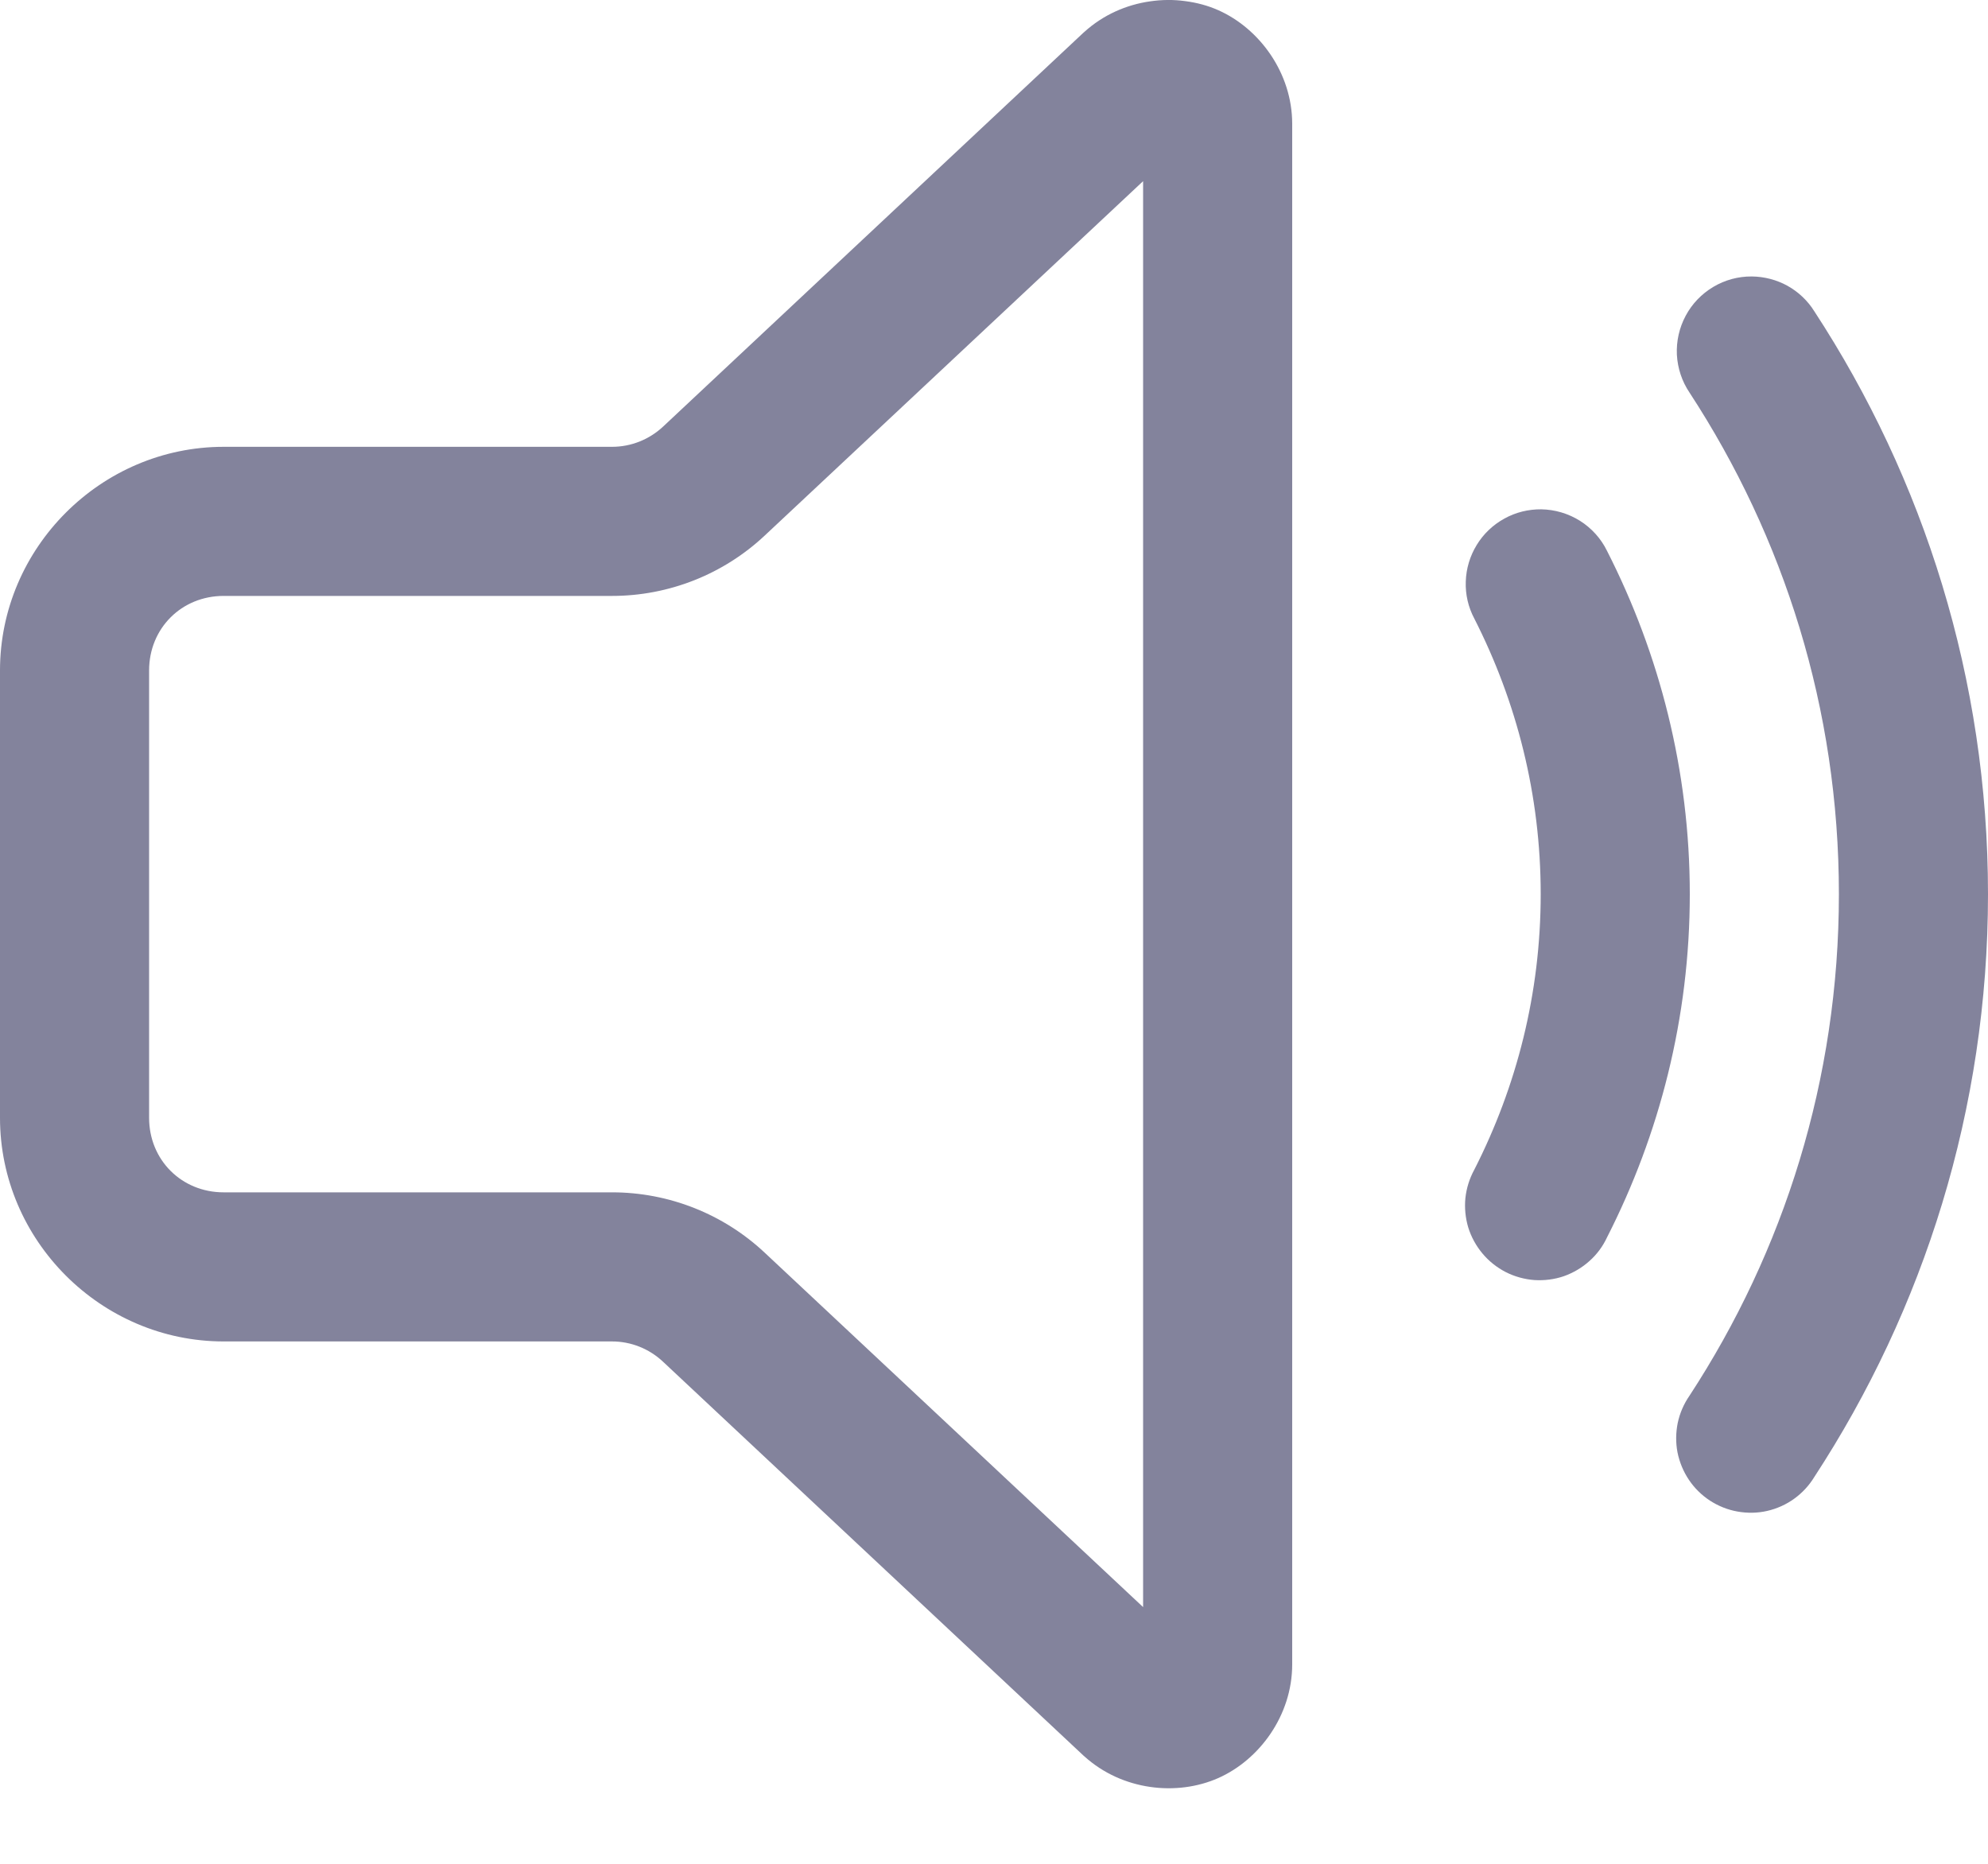 <svg width="16" height="15" viewBox="0 0 16 15" fill="none" xmlns="http://www.w3.org/2000/svg">
<path id="Vector" d="M9.539 0.009C9.446 -0.004 9.35 -0.003 9.255 0.011C9.066 0.038 8.879 0.119 8.727 0.257C8.725 0.259 8.723 0.261 8.72 0.263L5.336 3.434C5.224 3.538 5.078 3.596 4.926 3.596H1.8C0.813 3.596 0 4.409 0 5.396V8.996C0 9.983 0.813 10.796 1.8 10.796H4.926C5.078 10.796 5.224 10.854 5.336 10.959L8.72 14.129C8.723 14.131 8.725 14.133 8.727 14.135C9.032 14.411 9.473 14.457 9.805 14.31C10.136 14.163 10.4 13.806 10.4 13.395V0.997C10.4 0.586 10.136 0.229 9.805 0.082C9.722 0.045 9.632 0.021 9.539 0.009ZM9.2 1.458V12.934L6.156 10.083C5.823 9.77 5.383 9.596 4.926 9.596H1.8C1.461 9.596 1.2 9.335 1.2 8.996V5.396C1.2 5.057 1.461 4.796 1.8 4.796H4.926C5.383 4.796 5.823 4.622 6.156 4.309L9.2 1.458ZM14.099 2.225C13.99 2.224 13.883 2.253 13.789 2.309C13.695 2.365 13.618 2.445 13.567 2.541C13.515 2.638 13.491 2.746 13.496 2.855C13.502 2.964 13.537 3.07 13.598 3.16C14.357 4.322 14.8 5.704 14.8 7.196C14.8 8.688 14.357 10.07 13.598 11.232C13.552 11.298 13.52 11.372 13.503 11.451C13.487 11.53 13.486 11.611 13.501 11.689C13.517 11.768 13.548 11.843 13.593 11.91C13.637 11.976 13.695 12.033 13.762 12.077C13.83 12.121 13.905 12.151 13.984 12.165C14.063 12.179 14.144 12.178 14.223 12.16C14.301 12.142 14.375 12.109 14.44 12.062C14.505 12.015 14.56 11.956 14.602 11.887C15.483 10.539 16 8.926 16 7.196C16 5.466 15.483 3.853 14.602 2.505C14.549 2.42 14.474 2.349 14.386 2.3C14.299 2.252 14.2 2.226 14.099 2.225ZM12.405 4.099C12.301 4.098 12.198 4.123 12.107 4.174C12.016 4.224 11.939 4.297 11.885 4.386C11.831 4.474 11.8 4.576 11.797 4.68C11.793 4.784 11.817 4.887 11.866 4.979C12.206 5.647 12.4 6.397 12.4 7.196C12.4 7.995 12.206 8.745 11.866 9.413C11.827 9.484 11.803 9.561 11.794 9.641C11.786 9.721 11.794 9.802 11.817 9.879C11.841 9.956 11.88 10.027 11.932 10.089C11.983 10.15 12.047 10.201 12.119 10.238C12.19 10.274 12.269 10.296 12.349 10.302C12.429 10.307 12.51 10.297 12.586 10.271C12.662 10.244 12.732 10.203 12.792 10.149C12.852 10.096 12.9 10.031 12.934 9.958C13.356 9.13 13.6 8.191 13.6 7.196C13.6 6.201 13.356 5.262 12.934 4.434C12.886 4.335 12.81 4.251 12.717 4.192C12.623 4.133 12.515 4.101 12.405 4.099Z" fill="#83839C"/>
</svg>
